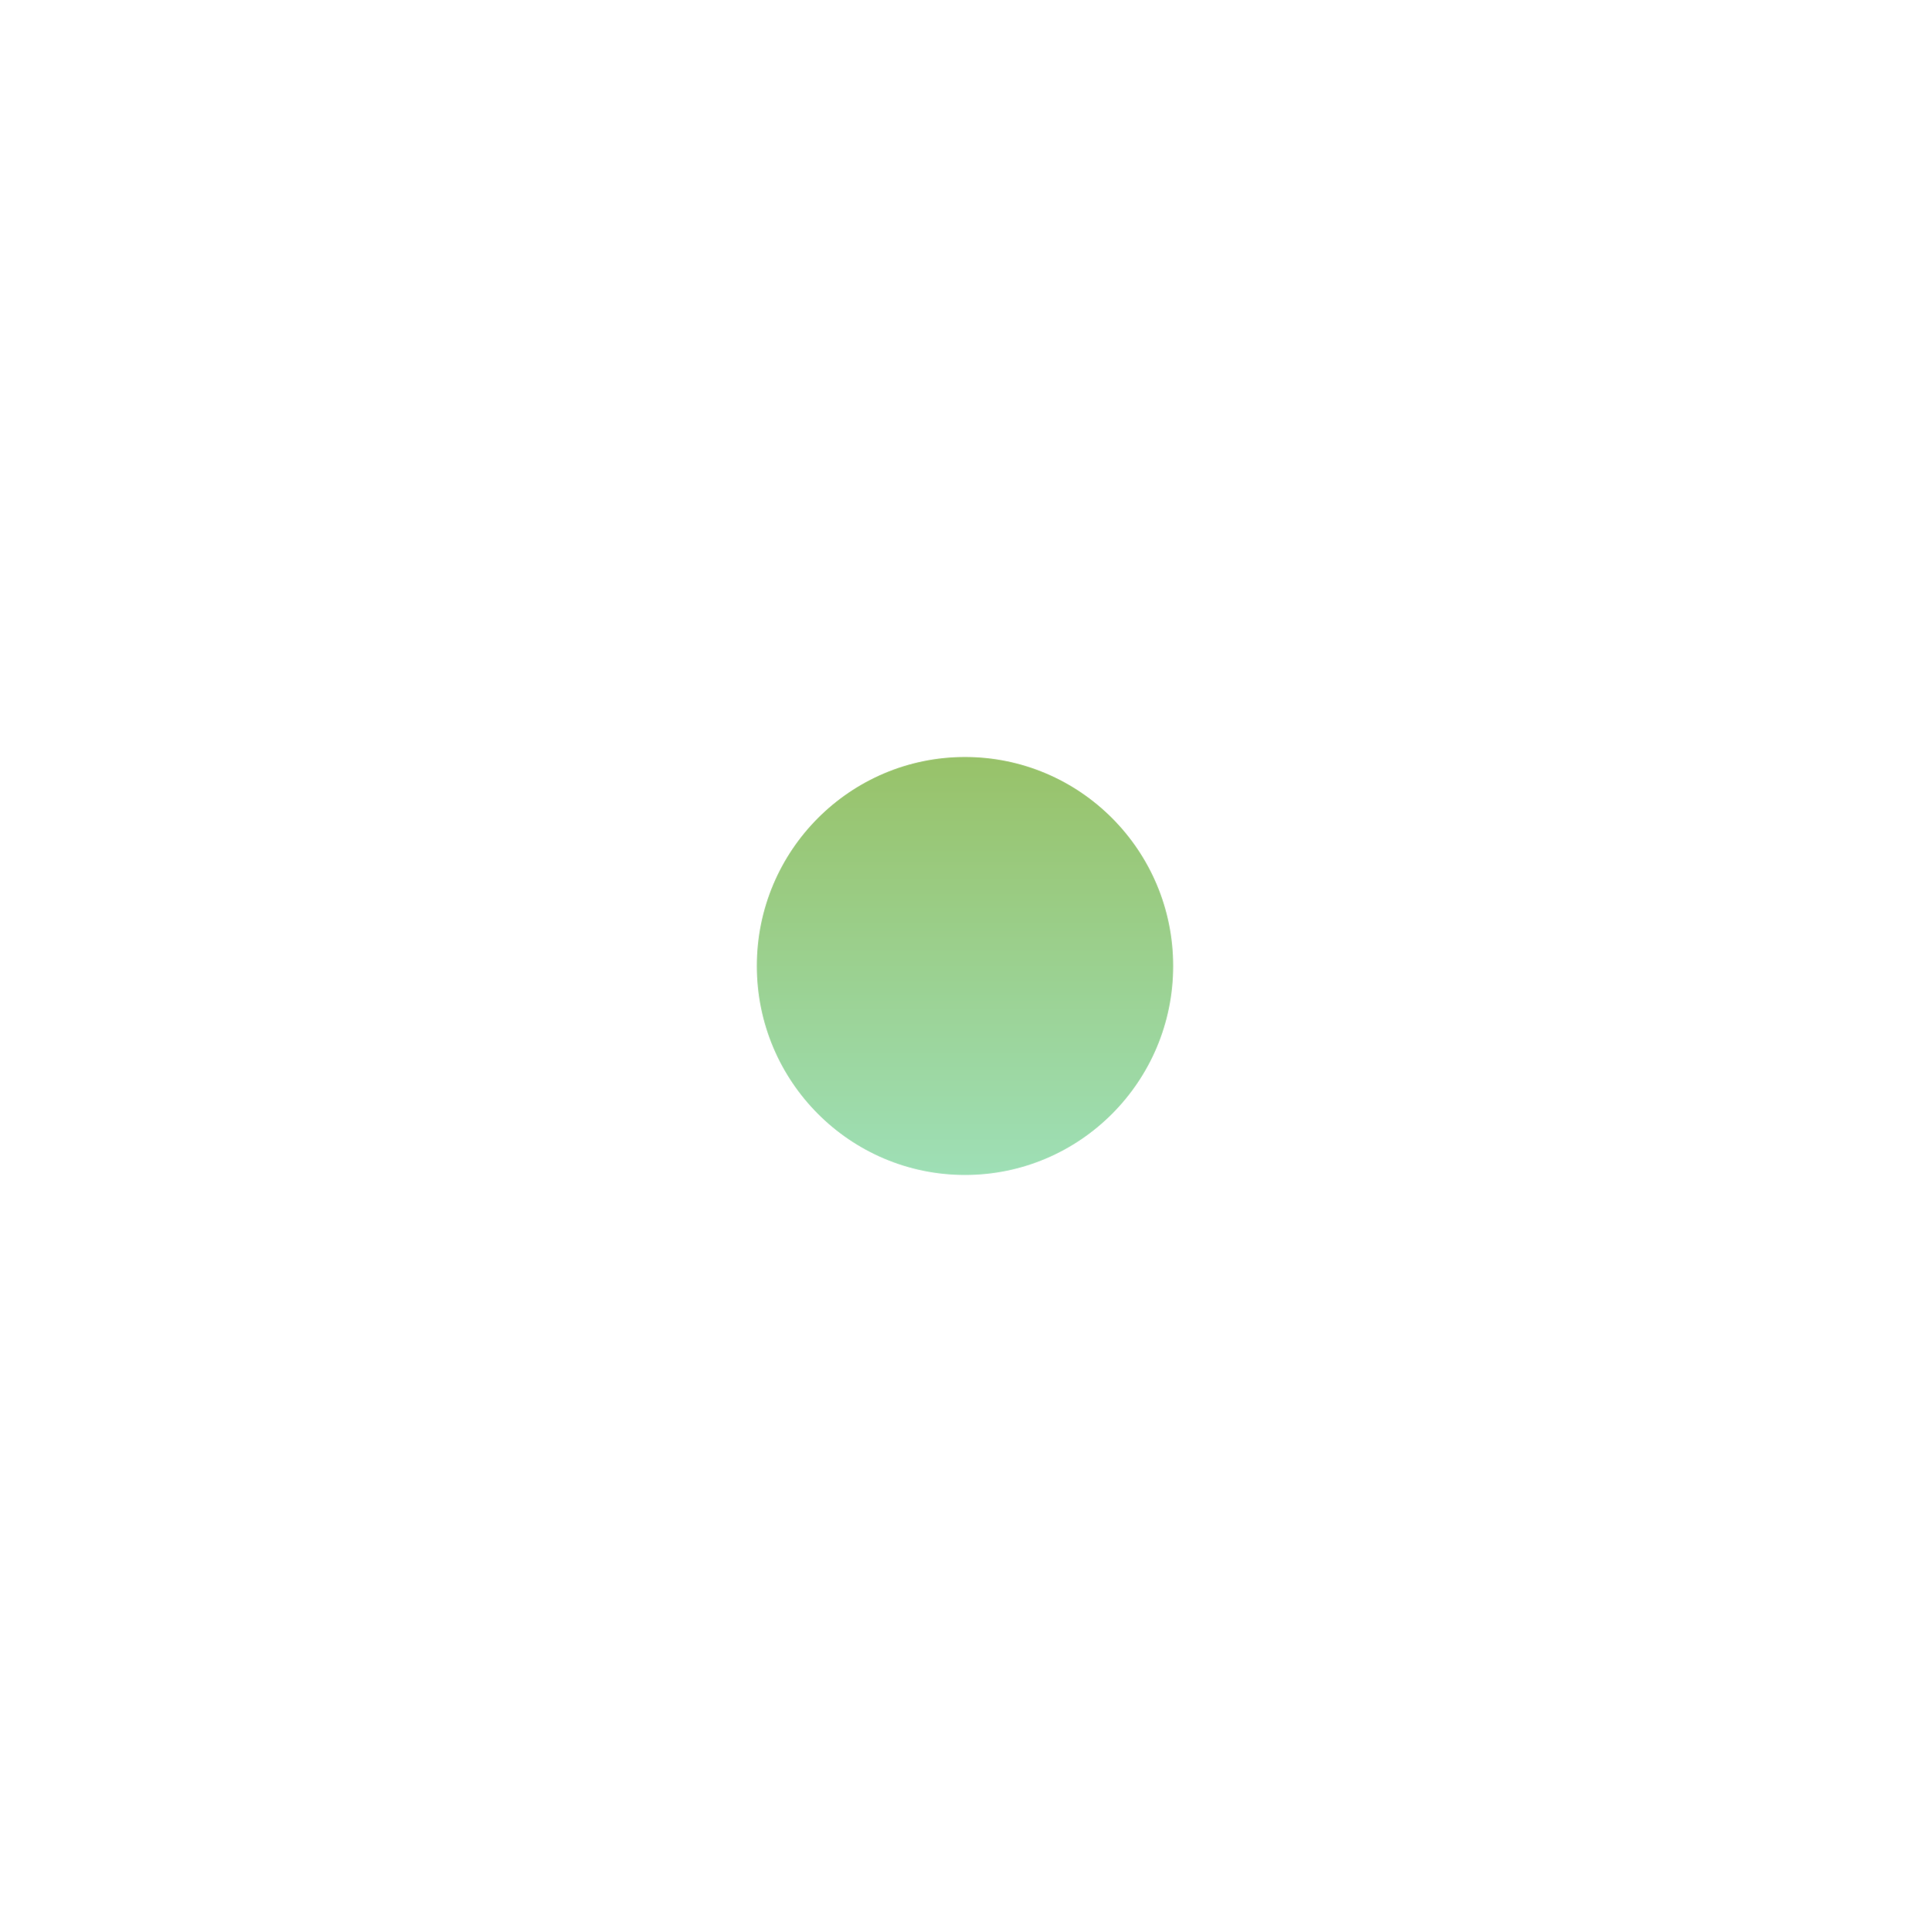 <svg width="1275" height="1276" viewBox="0 0 1275 1276" fill="none" xmlns="http://www.w3.org/2000/svg" xmlns:xlink="http://www.w3.org/1999/xlink">
	<desc>
			Created with Pixso.
	</desc>
	<defs>
		<filter id="filter_113_10_dd" x="0" y="0" width="1275" height="1276" filterUnits="userSpaceOnUse" color-interpolation-filters="sRGB">
			<feFlood flood-opacity="0" result="BackgroundImageFix"/>
			<feBlend mode="normal" in="SourceGraphic" in2="BackgroundImageFix" result="shape"/>
			<feGaussianBlur stdDeviation="166.667" result="effect_layerBlur_1"/>
		</filter>
		<linearGradient id="paint_linear_113_10_0" x1="637.5" y1="500" x2="637.5" y2="776" gradientUnits="userSpaceOnUse">
			<stop stop-color="#98C269"/>
			<stop offset="1" stop-color="#9EDFB6"/>
		</linearGradient>
	</defs>
	<g filter="url(#filter_113_10_dd)">
		<ellipse id="Ellipse 37" cx="637.5" cy="638" rx="137.5" ry="138" fill="url(#paint_linear_113_10_0)" fill-opacity="1"/>
	</g>
</svg>
